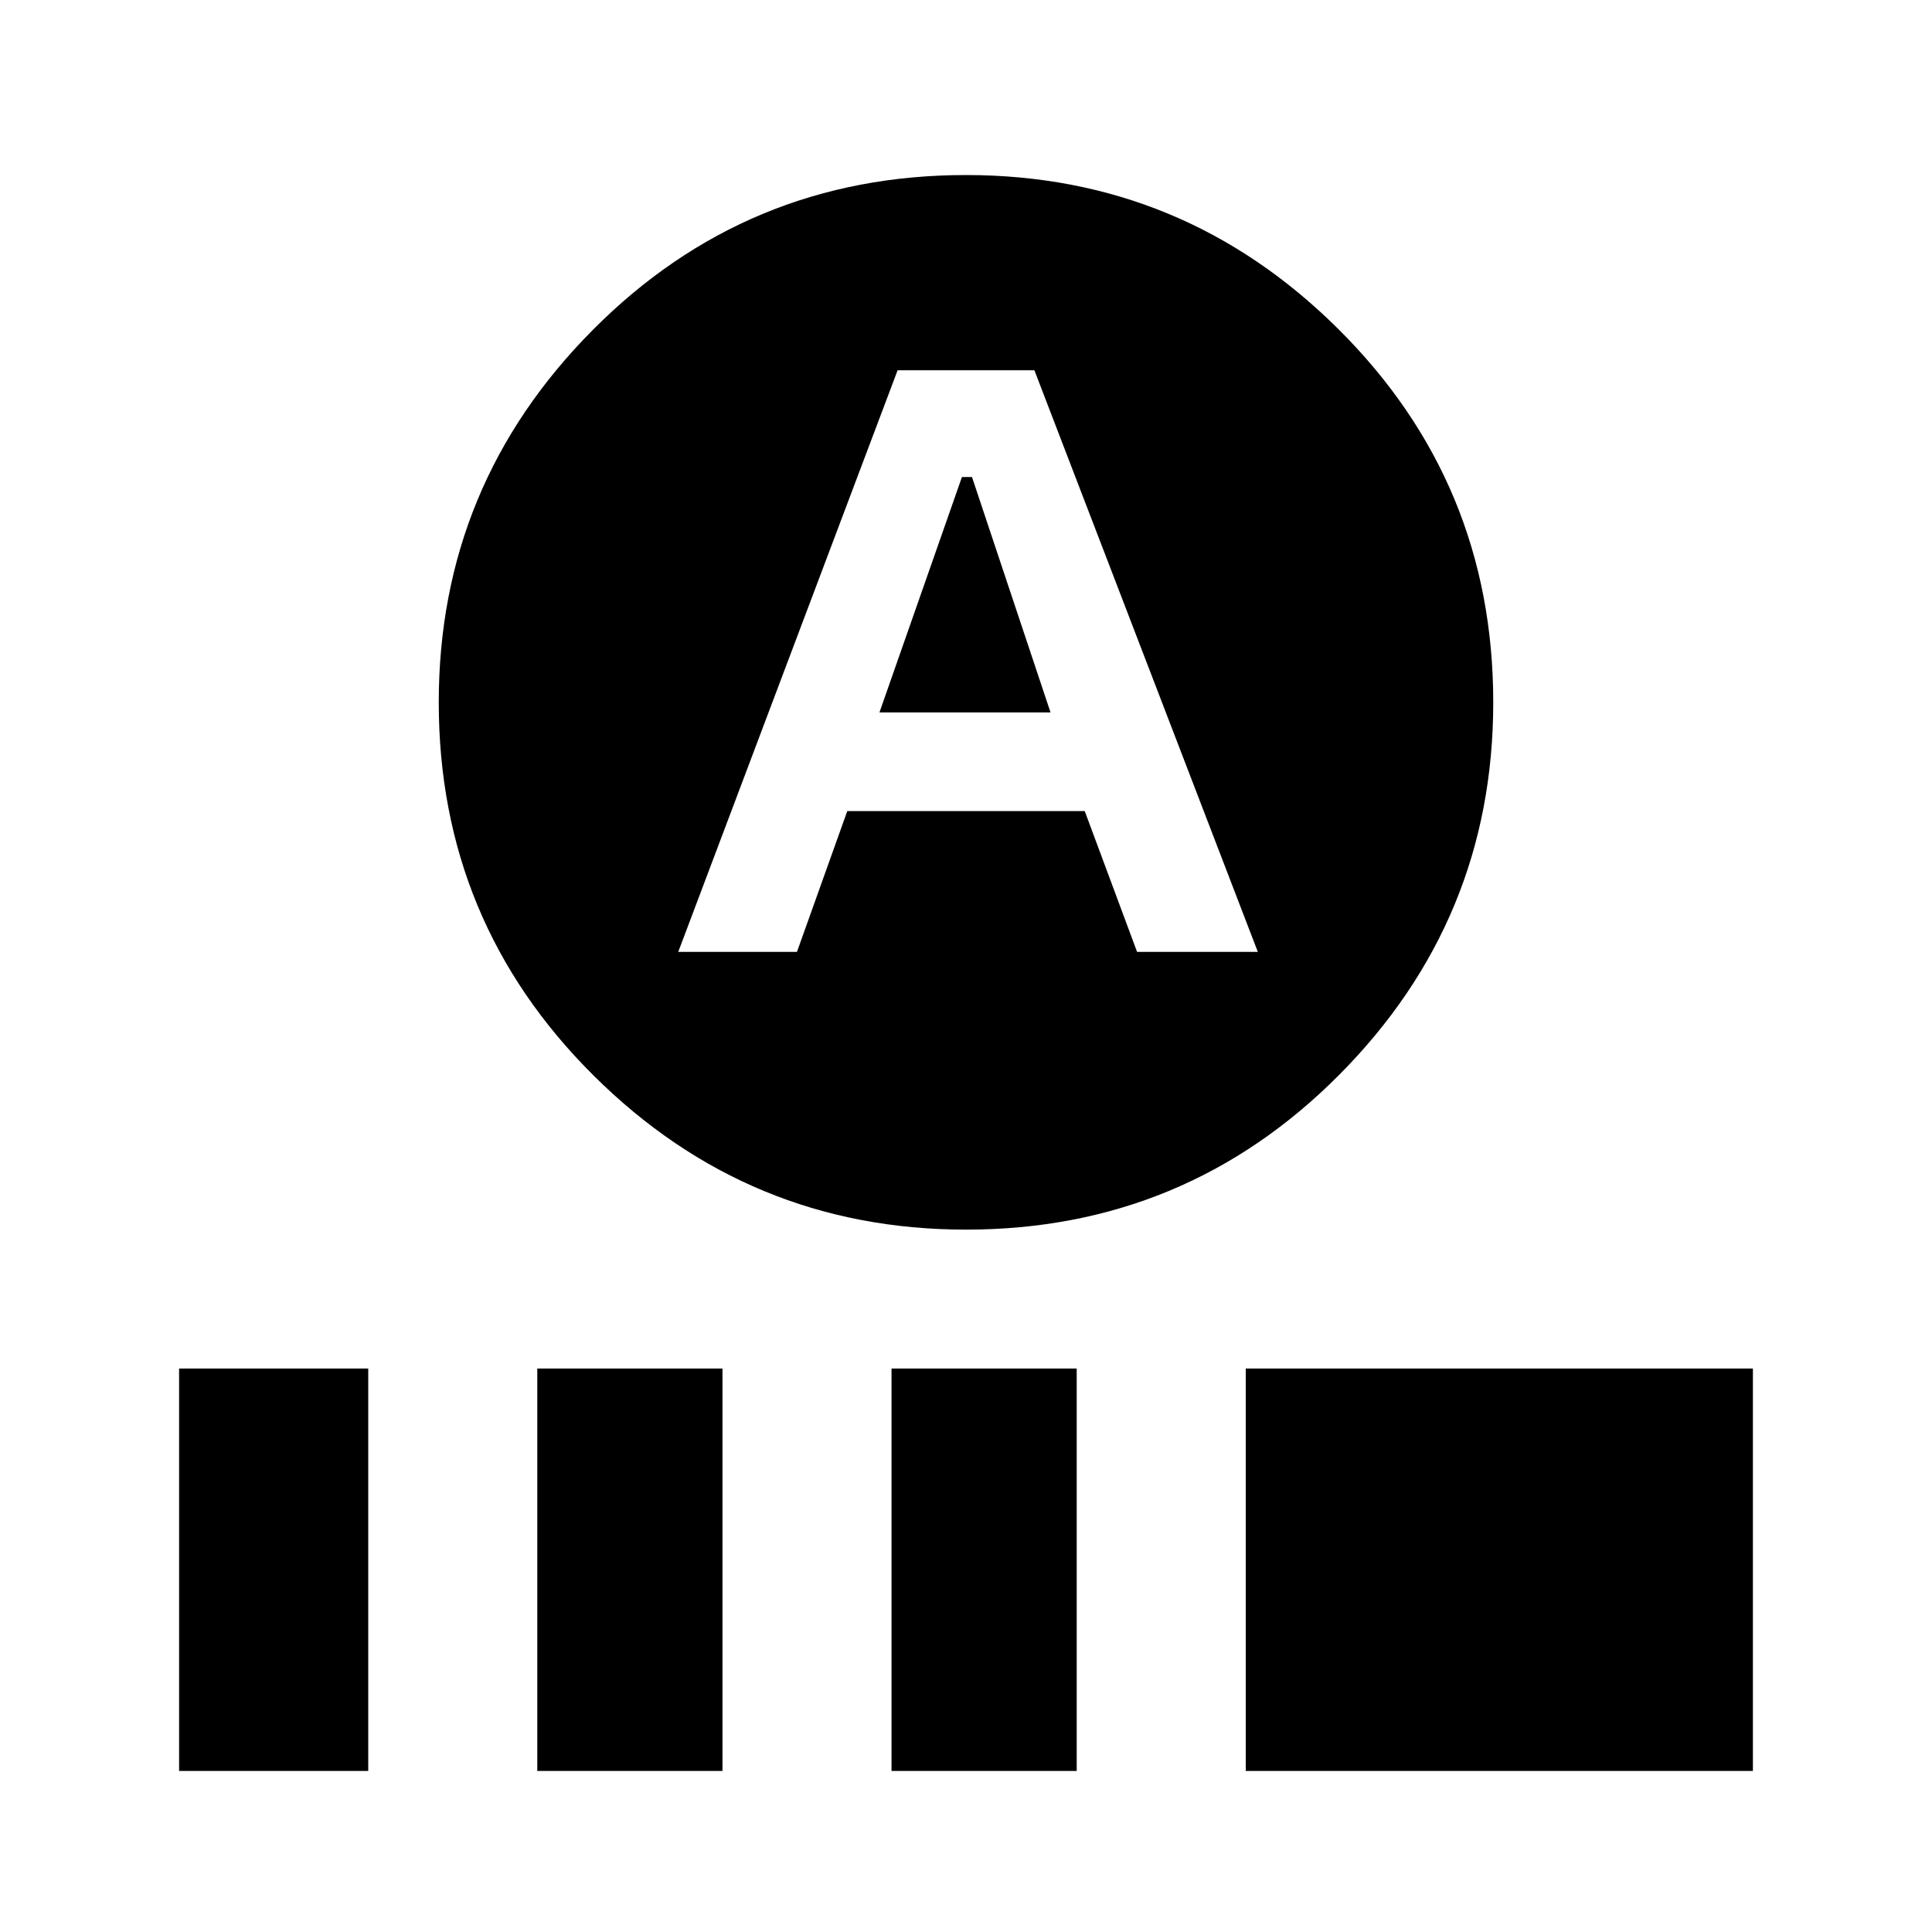 <svg xmlns="http://www.w3.org/2000/svg" height="20" width="20"><path d="m9.104 7.375.854-2.437h.104l.813 2.437ZM10 12.729q-2.25 0-3.854-1.594-1.604-1.593-1.604-3.864 0-2.25 1.593-3.854Q7.729 1.812 10 1.812q2.25 0 3.854 1.594t1.604 3.865q0 2.25-1.593 3.854-1.594 1.604-3.865 1.604ZM7.021 9.854H8.25l.521-1.458h2.458l.542 1.458h1.25l-2.313-6.021H9.292Zm-5.167 8.479v-4.166h1.958v4.166Zm3.708 0v-4.166h1.917v4.166Zm3.667 0v-4.166h1.917v4.166Zm3.667 0v-4.166h5.25v4.166Z"/></svg>